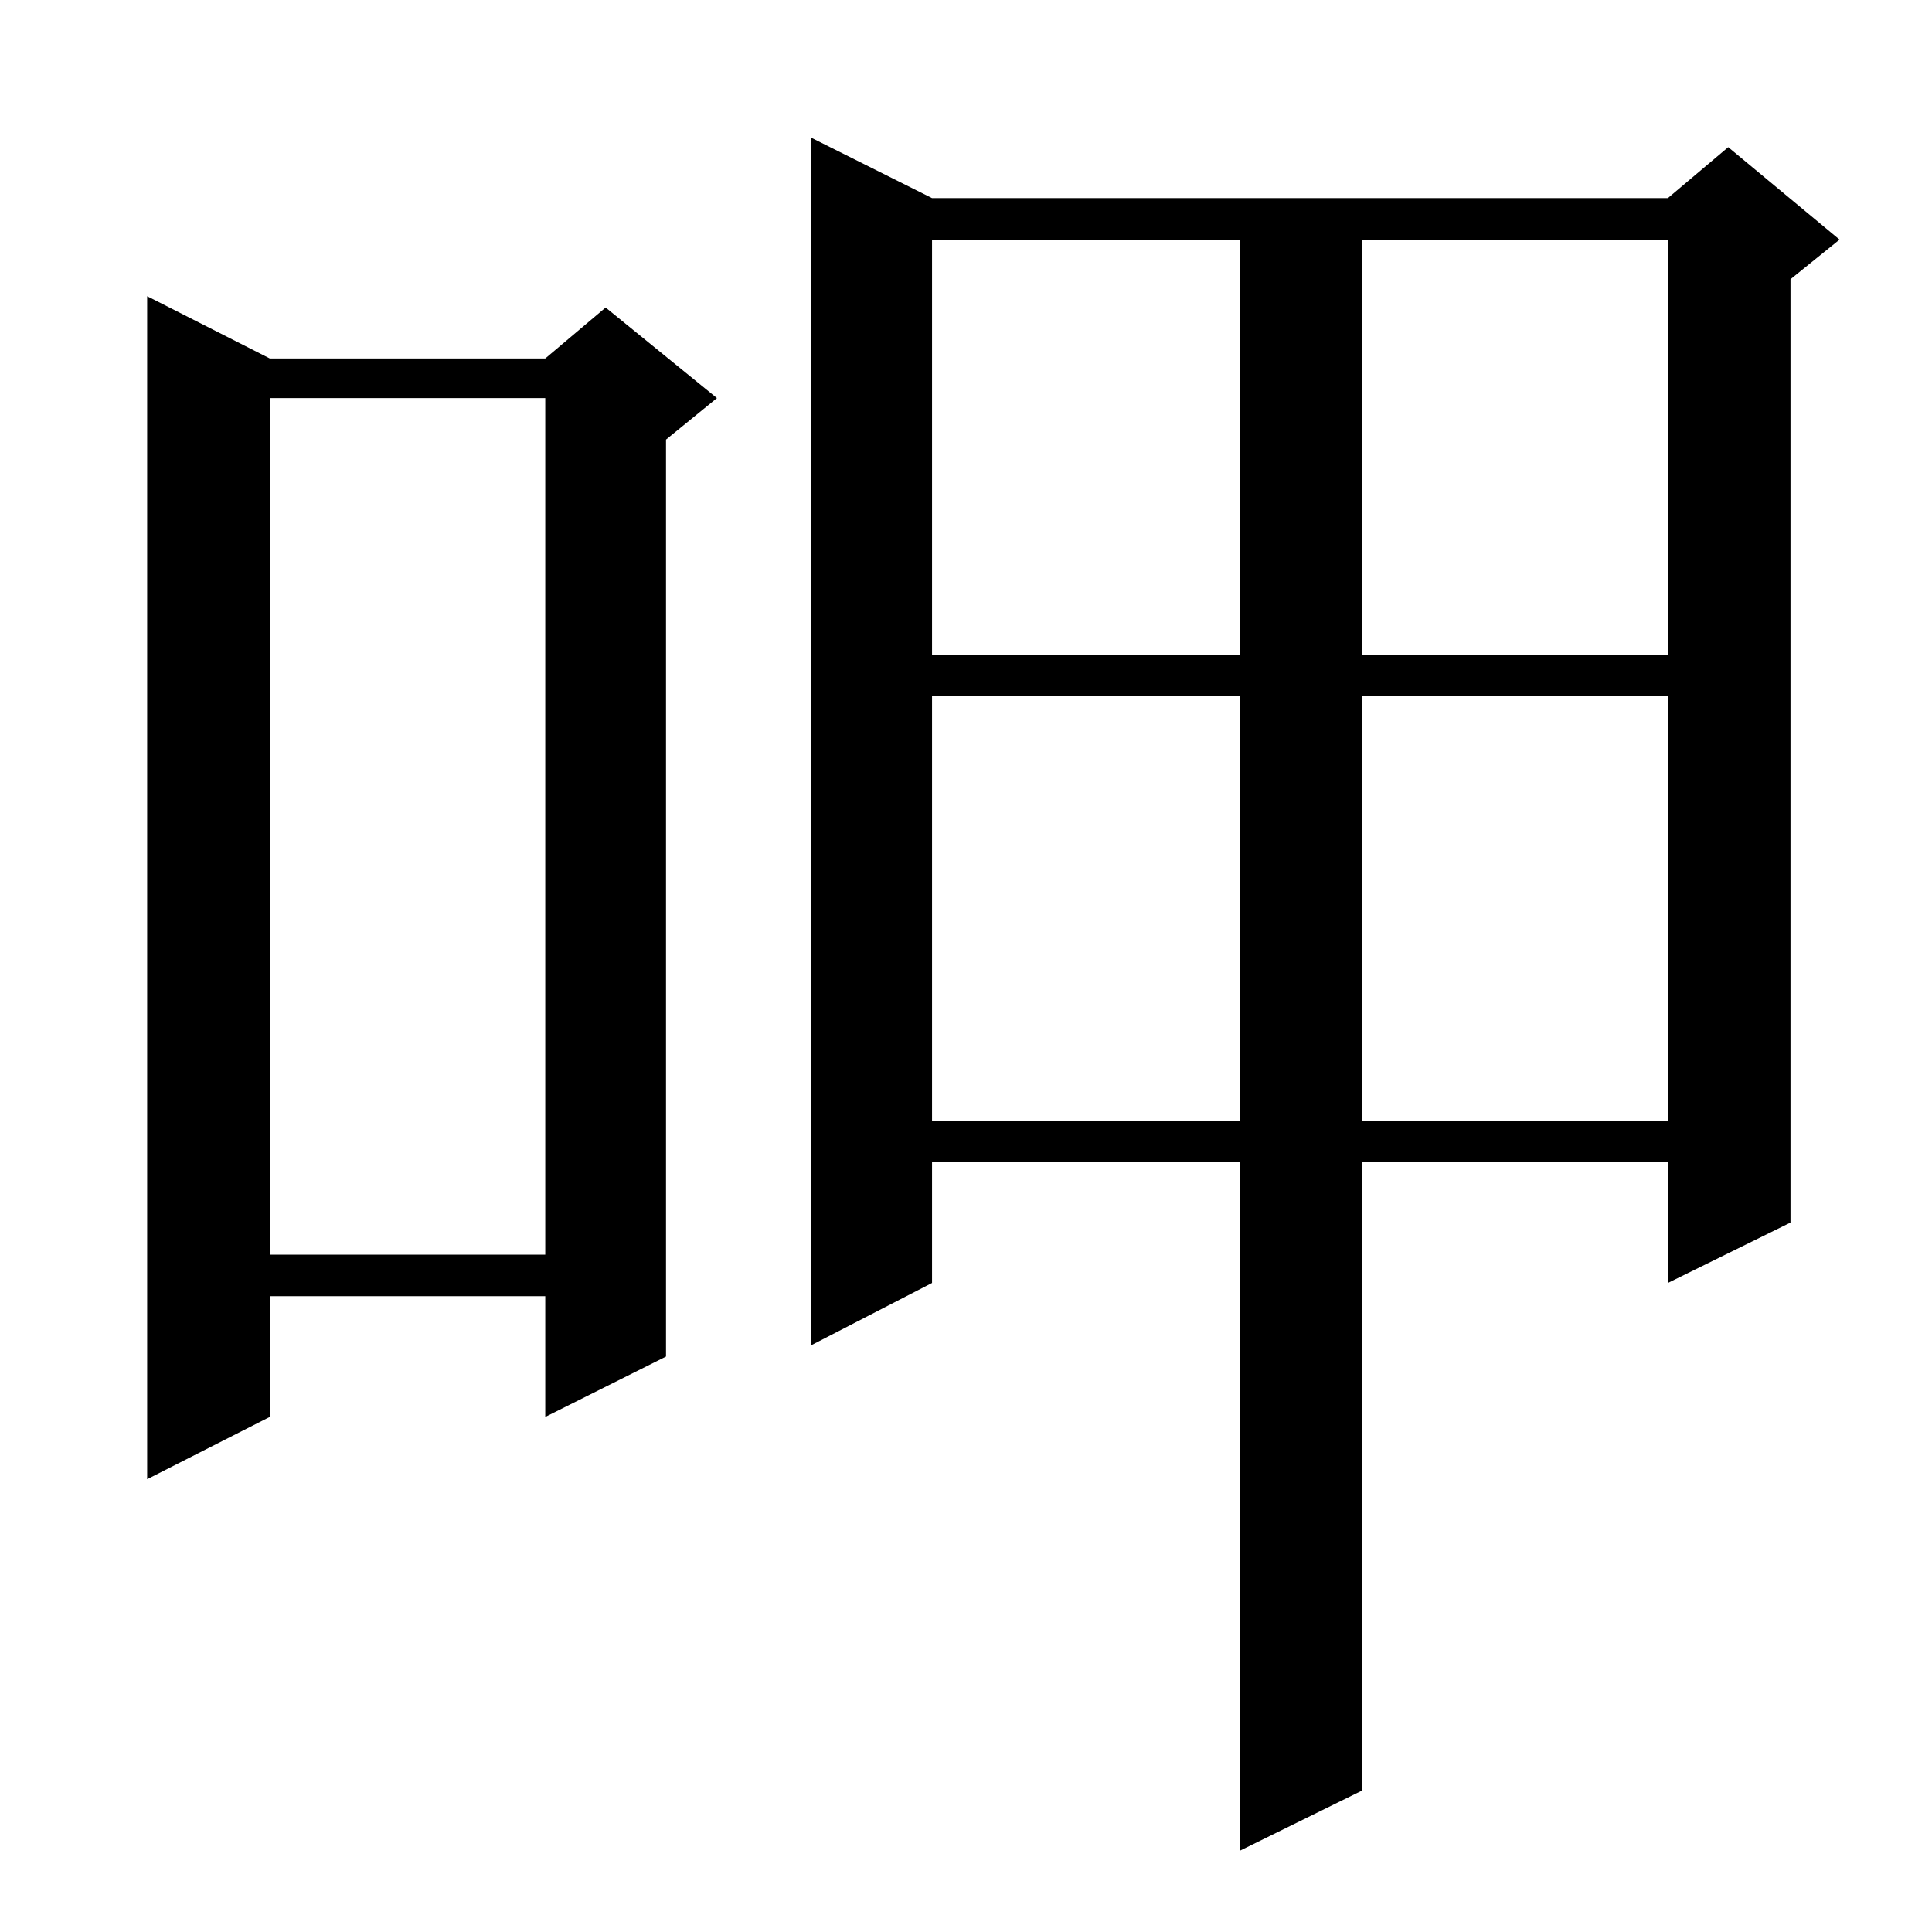 <?xml version="1.0" standalone="no"?>
<!DOCTYPE svg PUBLIC "-//W3C//DTD SVG 1.1//EN" "http://www.w3.org/Graphics/SVG/1.1/DTD/svg11.dtd" >
<svg xmlns="http://www.w3.org/2000/svg" xmlns:xlink="http://www.w3.org/1999/xlink" version="1.1" viewBox="0 -144 1024 1024">
  <g transform="matrix(1 0 0 -1 0 880)">
   <path fill="currentColor"
d="M494 919h390l32 27l59 -49l-26 -21v-500l-65 -32v64h-162v-333l-65 -32v365h-163v-64l-64 -33v640zM143 834h146l32 27l59 -48l-27 -22v-486l-64 -32v64h-146v-64l-65 -33v627zM143 813v-454h146v454h-146zM494 655v-225h163v225h-163zM722 655v-225h162v225h-162z
M494 897v-220h163v220h-163zM722 897v-220h162v220h-162z" />
  </g>

</svg>
